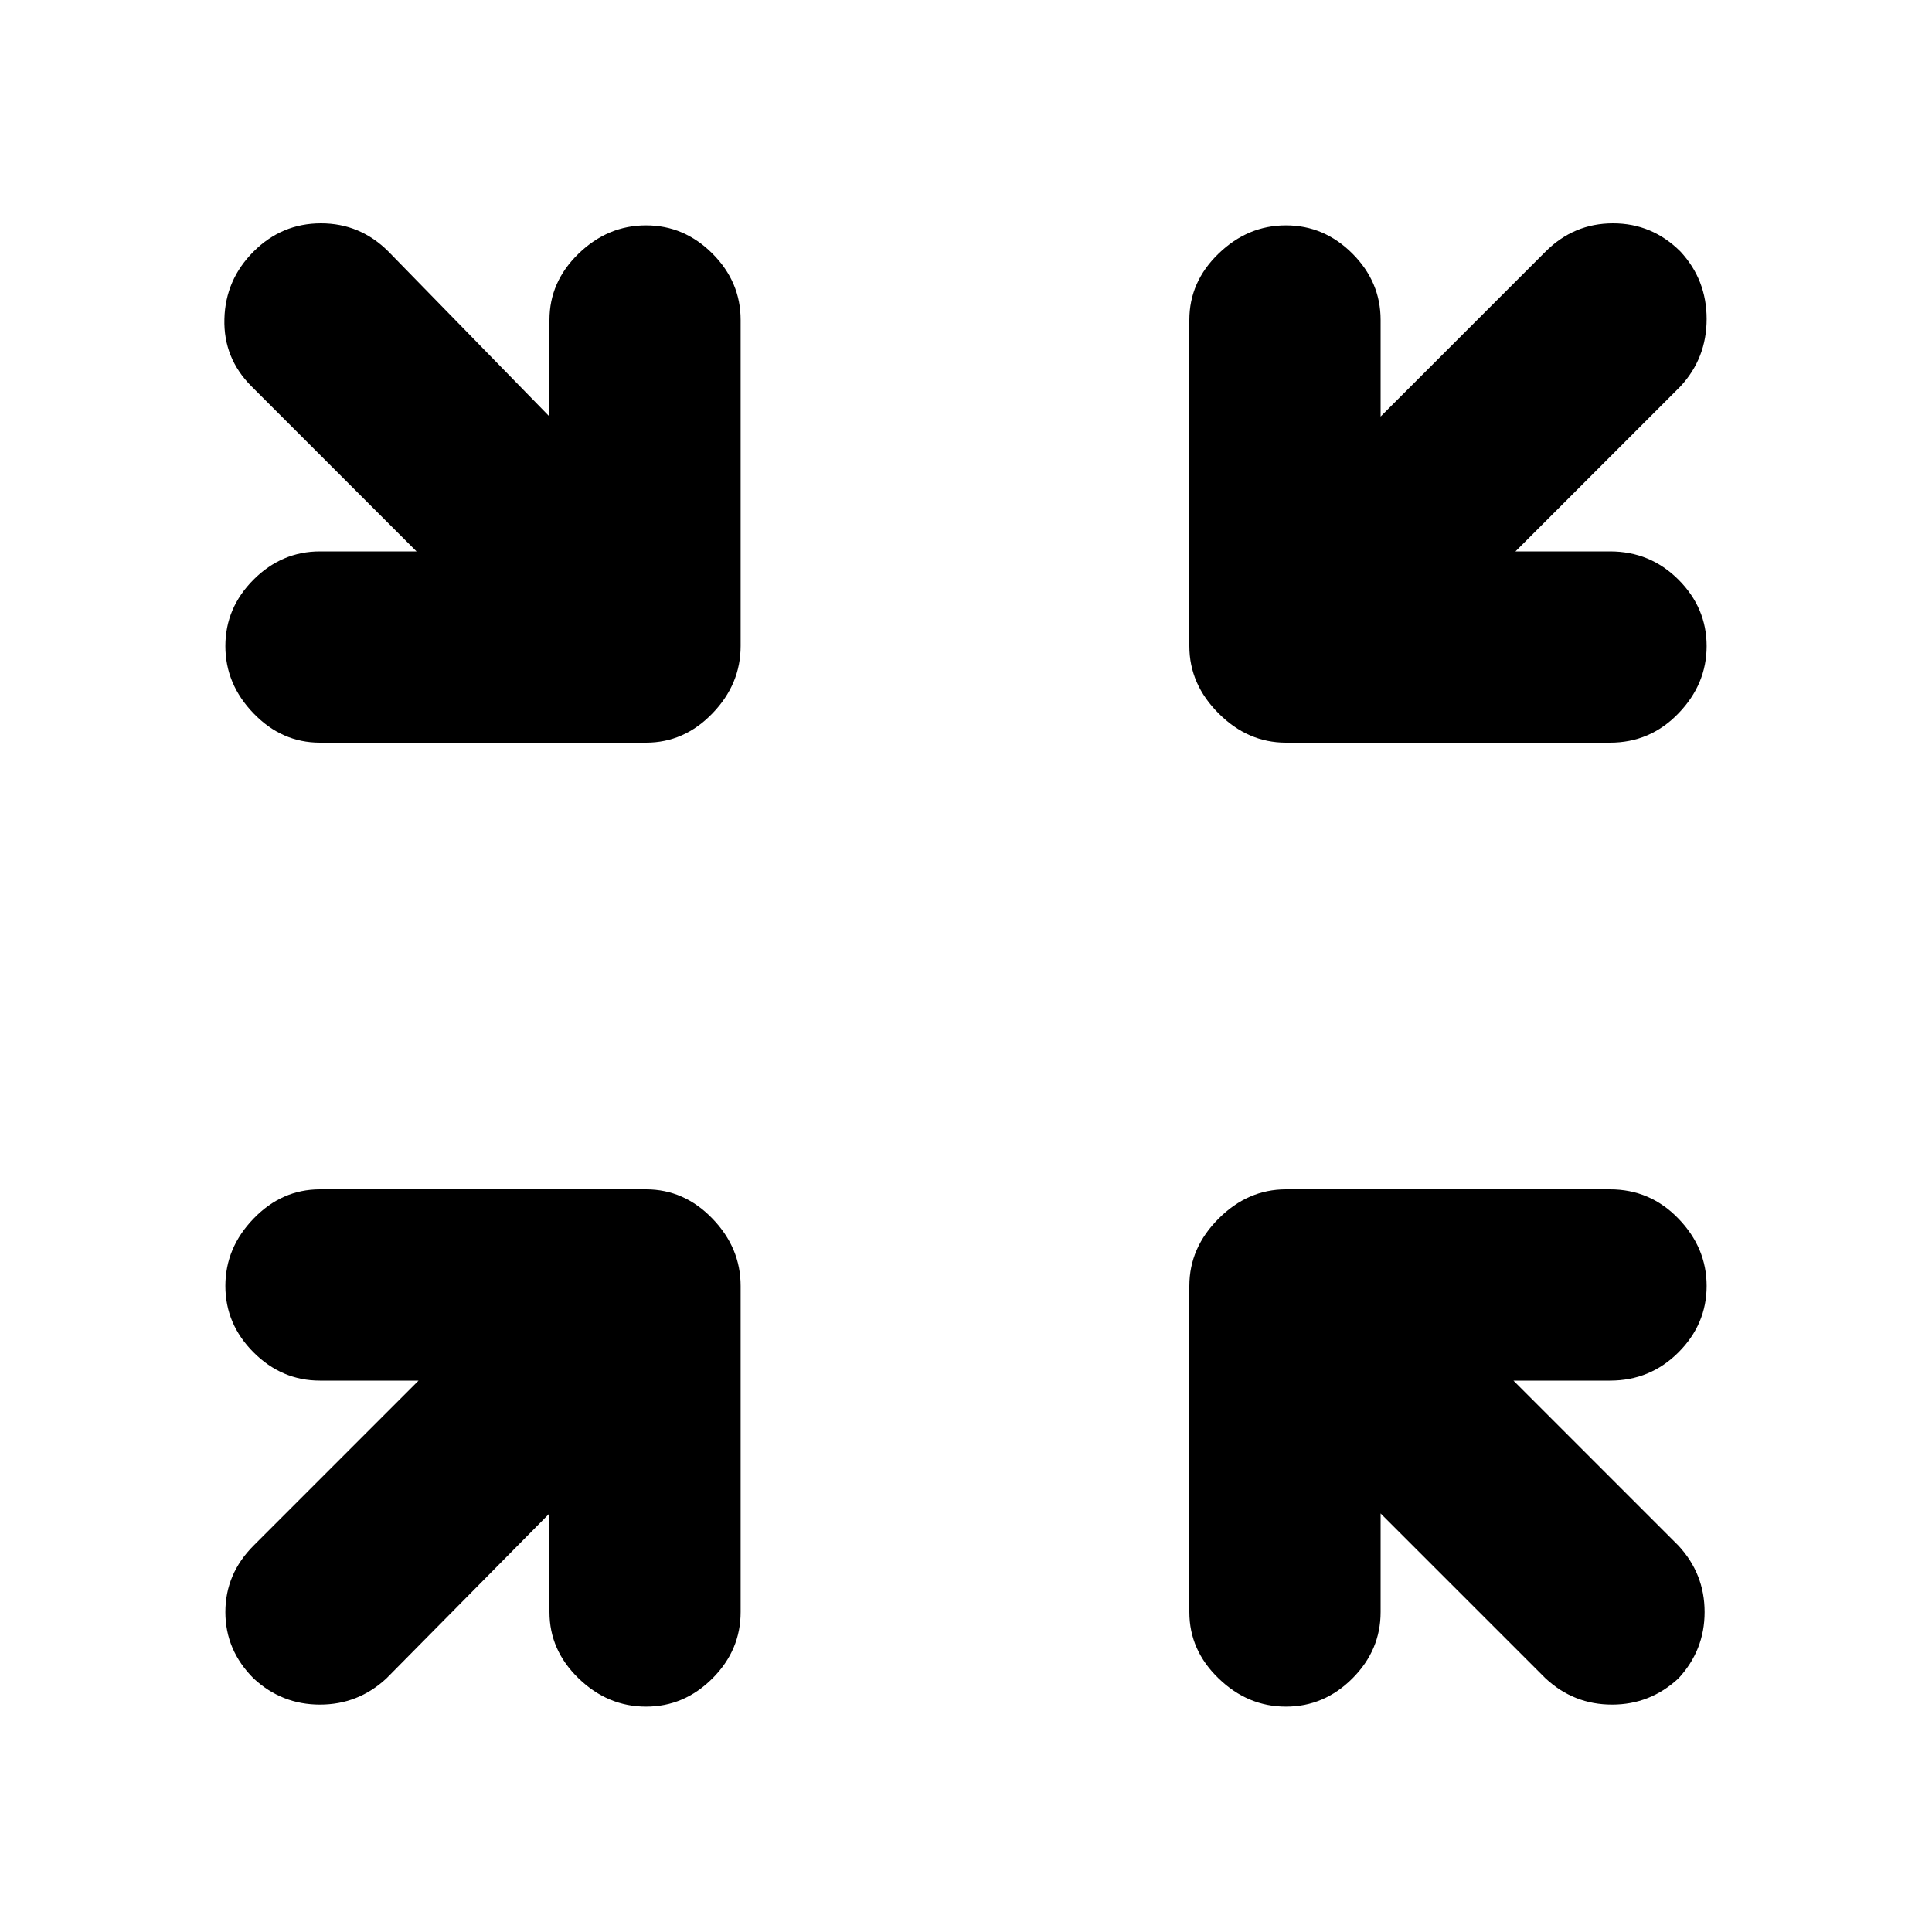 <svg xmlns="http://www.w3.org/2000/svg" height="20" width="20"><path d="M3.312 7.688q-.395 0-.687-.303-.292-.302-.292-.697 0-.396.292-.688.292-.292.687-.292h1L2.604 4q-.292-.292-.281-.698.01-.406.302-.698.292-.292.698-.292.406 0 .698.292l1.667 1.708v-1q0-.395.302-.687.302-.292.698-.292.395 0 .687.292.292.292.292.687v3.376q0 .395-.292.697-.292.303-.687.303Zm13.355 0h-3.355q-.395 0-.697-.303-.303-.302-.303-.697V3.312q0-.395.303-.687.302-.292.697-.292.396 0 .688.292.292.292.292.687v1L16 2.604q.292-.292.698-.292.406 0 .698.292.271.292.271.698 0 .406-.271.698l-1.708 1.708h.979q.416 0 .708.292t.292.688q0 .395-.292.697-.292.303-.708.303ZM2.625 17.375q-.292-.292-.292-.687 0-.396.292-.688l1.708-1.708H3.312q-.395 0-.687-.292-.292-.292-.292-.688 0-.395.292-.697.292-.303.687-.303h3.376q.395 0 .687.303.292.302.292.697v3.376q0 .395-.292.687-.292.292-.687.292-.396 0-.698-.292-.302-.292-.302-.687v-1.021L4 17.375q-.292.271-.688.271-.395 0-.687-.271Zm10.687.292q-.395 0-.697-.292-.303-.292-.303-.687v-3.376q0-.395.303-.697.302-.303.697-.303h3.355q.416 0 .708.303.292.302.292.697 0 .396-.292.688-.292.292-.708.292h-1L17.375 16q.271.292.271.688 0 .395-.271.687-.292.271-.687.271-.396 0-.688-.271l-1.708-1.708v1.021q0 .395-.292.687-.292.292-.688.292Z"/></svg>